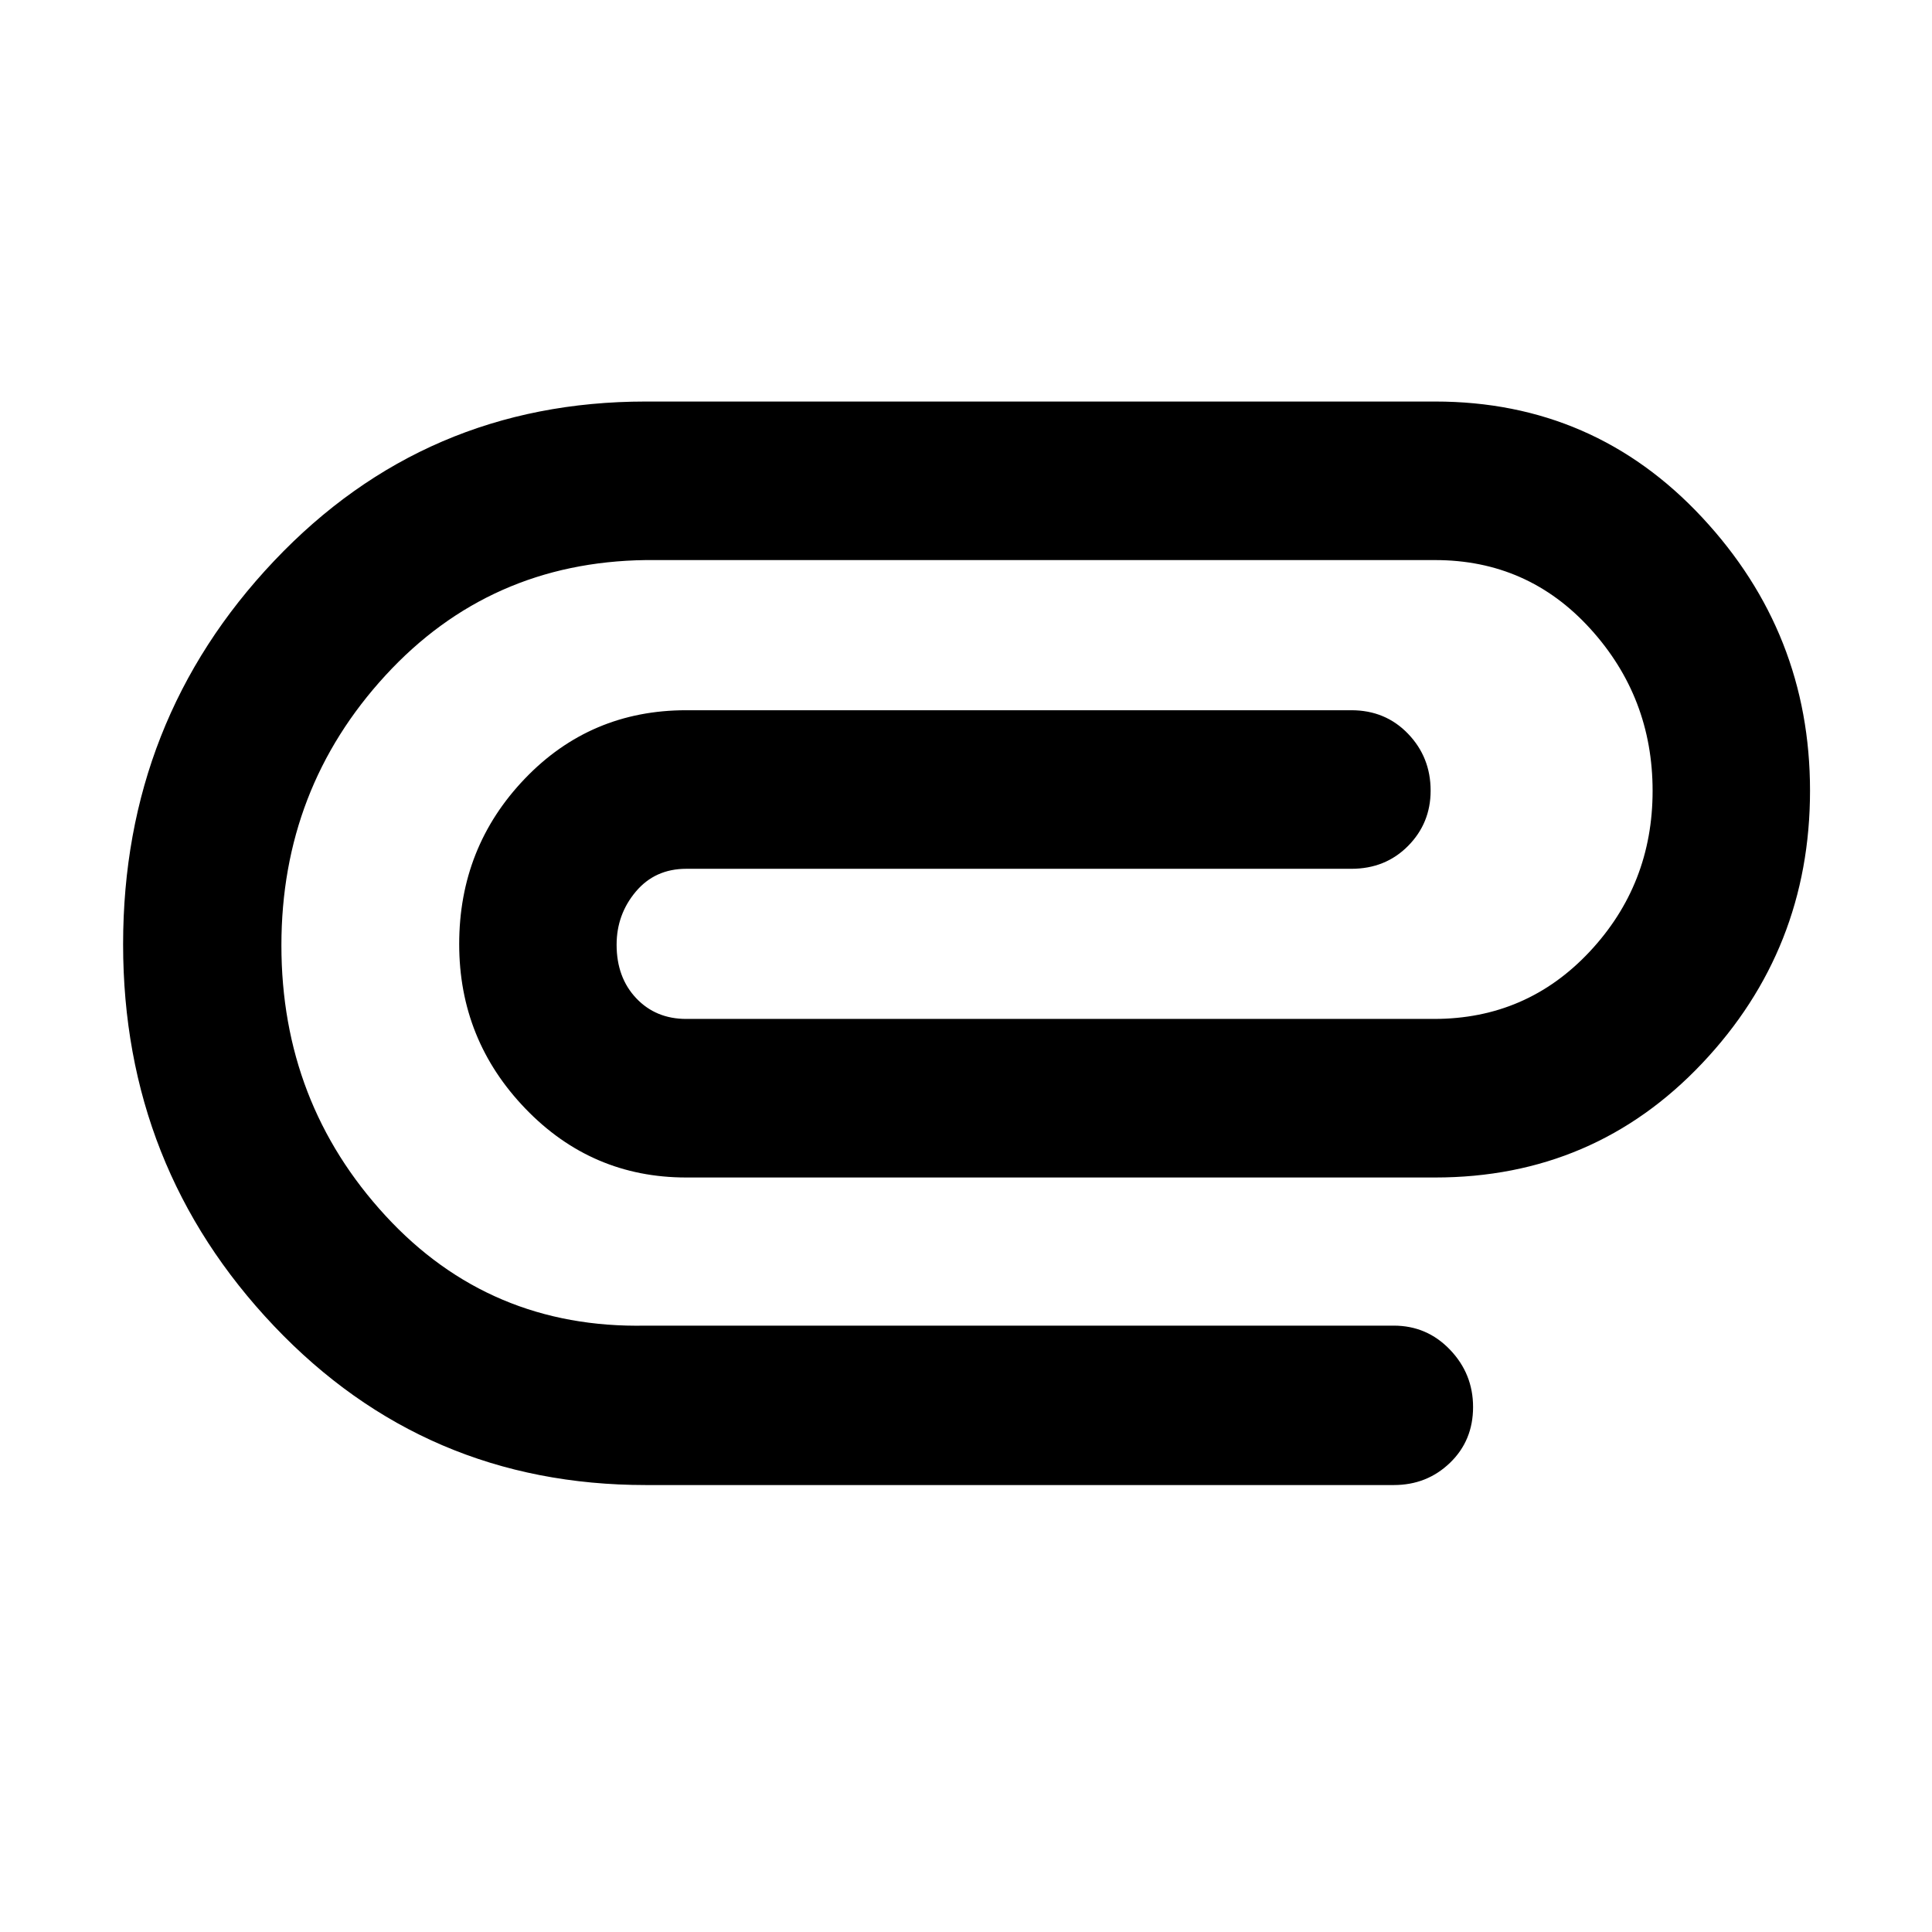 <svg xmlns="http://www.w3.org/2000/svg" height="48" viewBox="0 -960 960 960" width="48"><path d="M320.87-222.09q-109.7 0-184.7-79-75-79-75-189.69 0-111.25 75-190.47 75-79.23 184.7-79.23h392.26q78.98 0 132.62 57.55t53.64 135.81q0 78.84-53.64 135.52-53.64 56.69-132.62 56.69H341q-46.99 0-79.91-34.2-32.92-34.19-32.92-81.76 0-48.14 32.59-82.18 32.6-34.04 80.24-34.04h330.48q16.92 0 28.16 11.68 11.23 11.67 11.23 28.27 0 16.17-11.23 27.5-11.24 11.34-28.16 11.34H341q-15.53 0-25.07 11.34-9.54 11.34-9.54 26.38 0 16.29 9.74 26.59 9.73 10.29 24.87 10.29h371.57q46.01.01 77.31-33.41 31.29-33.42 31.29-79.93 0-46.51-30.99-80.58-30.99-34.08-77.05-34.08H320.87q-77.58 1-129.31 57.28-51.73 56.27-51.73 134.17 0 78.17 51.73 134.34 51.73 56.18 129.31 54.61h371.7q16.47 0 27.93 11.96t11.46 28.48q0 16.67-11.46 27.72-11.46 11.05-27.93 11.05h-371.7Z"/></svg>